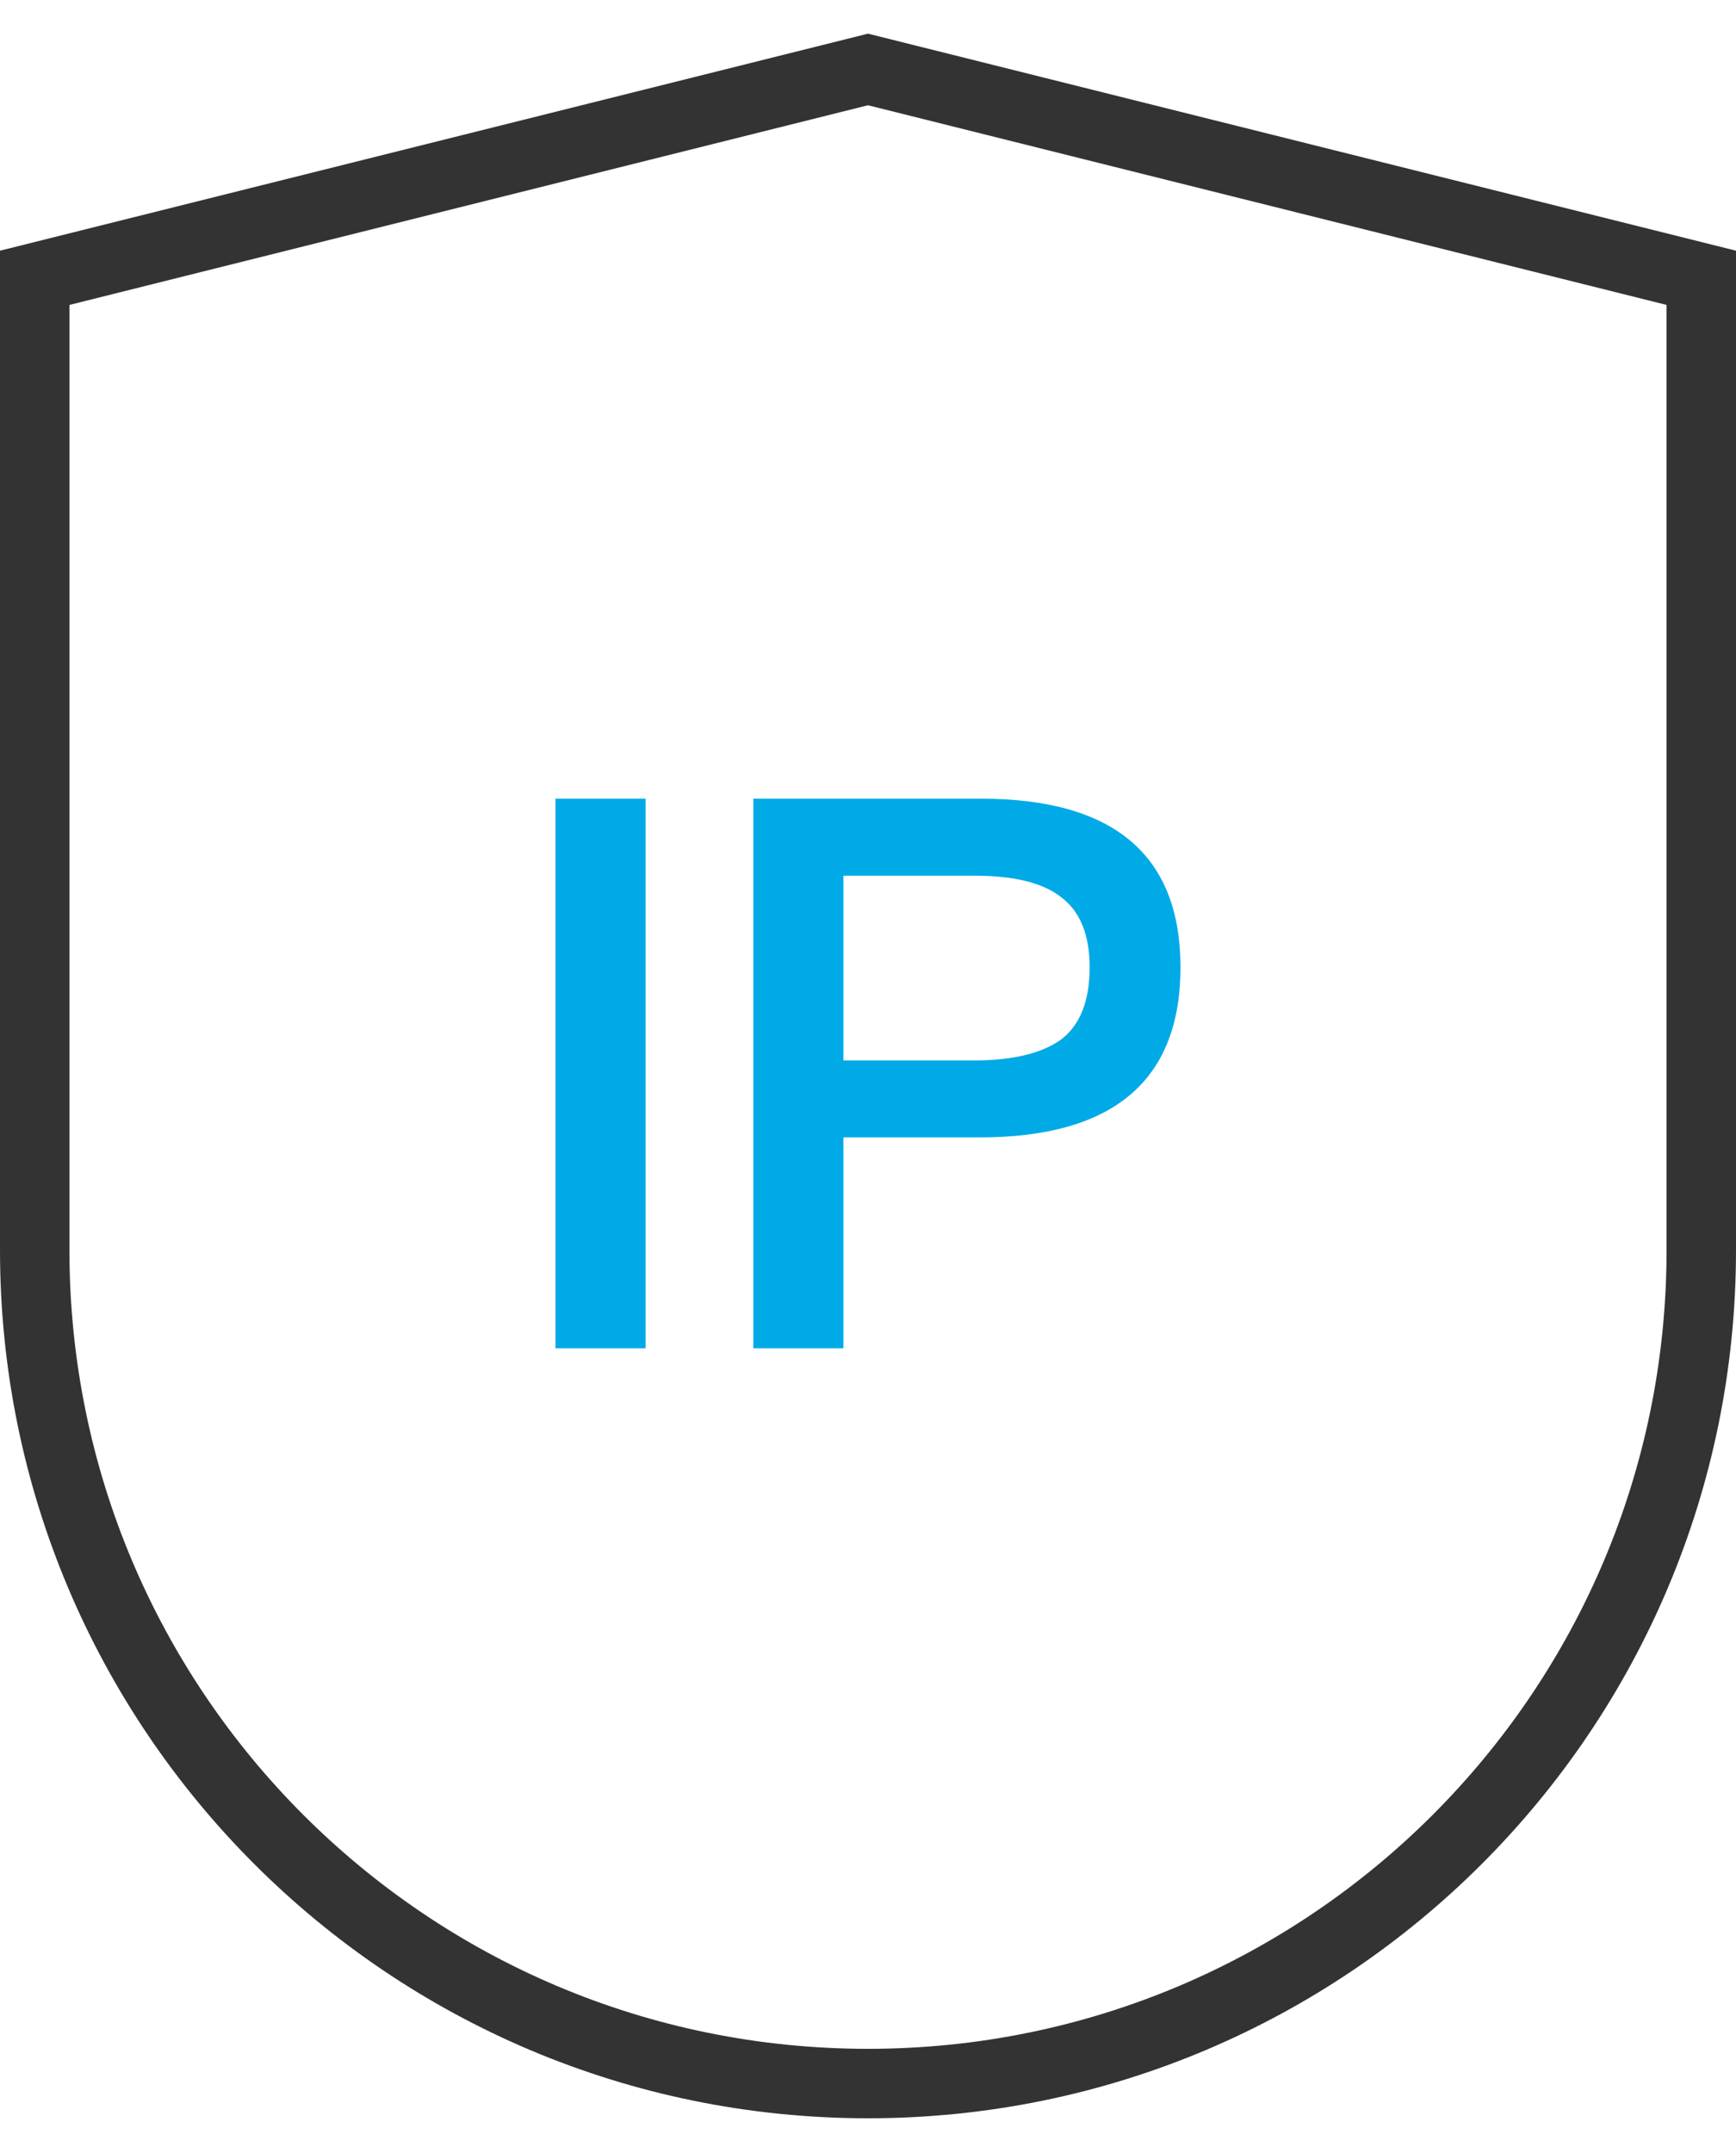<svg xmlns="http://www.w3.org/2000/svg" width="50" height="62" viewBox="0 0 50 62">
  <g fill="none" fill-rule="evenodd" transform="translate(1 2)">
    <path stroke="#333" stroke-linecap="square" stroke-width="2" d="M48,34 C48,47.255 37.255,58 24,58 C10.745,58 0,47.255 0,34 L0,6 L24,0 L48,6 L48,34 Z"/>
    <path fill="#00AAE7" fill-rule="nonzero" d="M17.594,36.828 L17.594,21 L15,21 L15,36.828 L17.594,36.828 Z M23.291,36.828 L23.291,30.754 L27.214,30.754 C31.071,30.754 33,29.113 33,25.855 C33,22.618 31.071,21 27.259,21 L20.697,21 L20.697,36.828 L23.291,36.828 Z M27.059,28.537 L23.291,28.537 L23.291,23.217 L27.059,23.217 C28.19,23.217 29.032,23.416 29.564,23.837 C30.096,24.236 30.384,24.901 30.384,25.855 C30.384,26.808 30.118,27.495 29.586,27.916 C29.054,28.315 28.212,28.537 27.059,28.537 Z"/>
  </g>
</svg>
